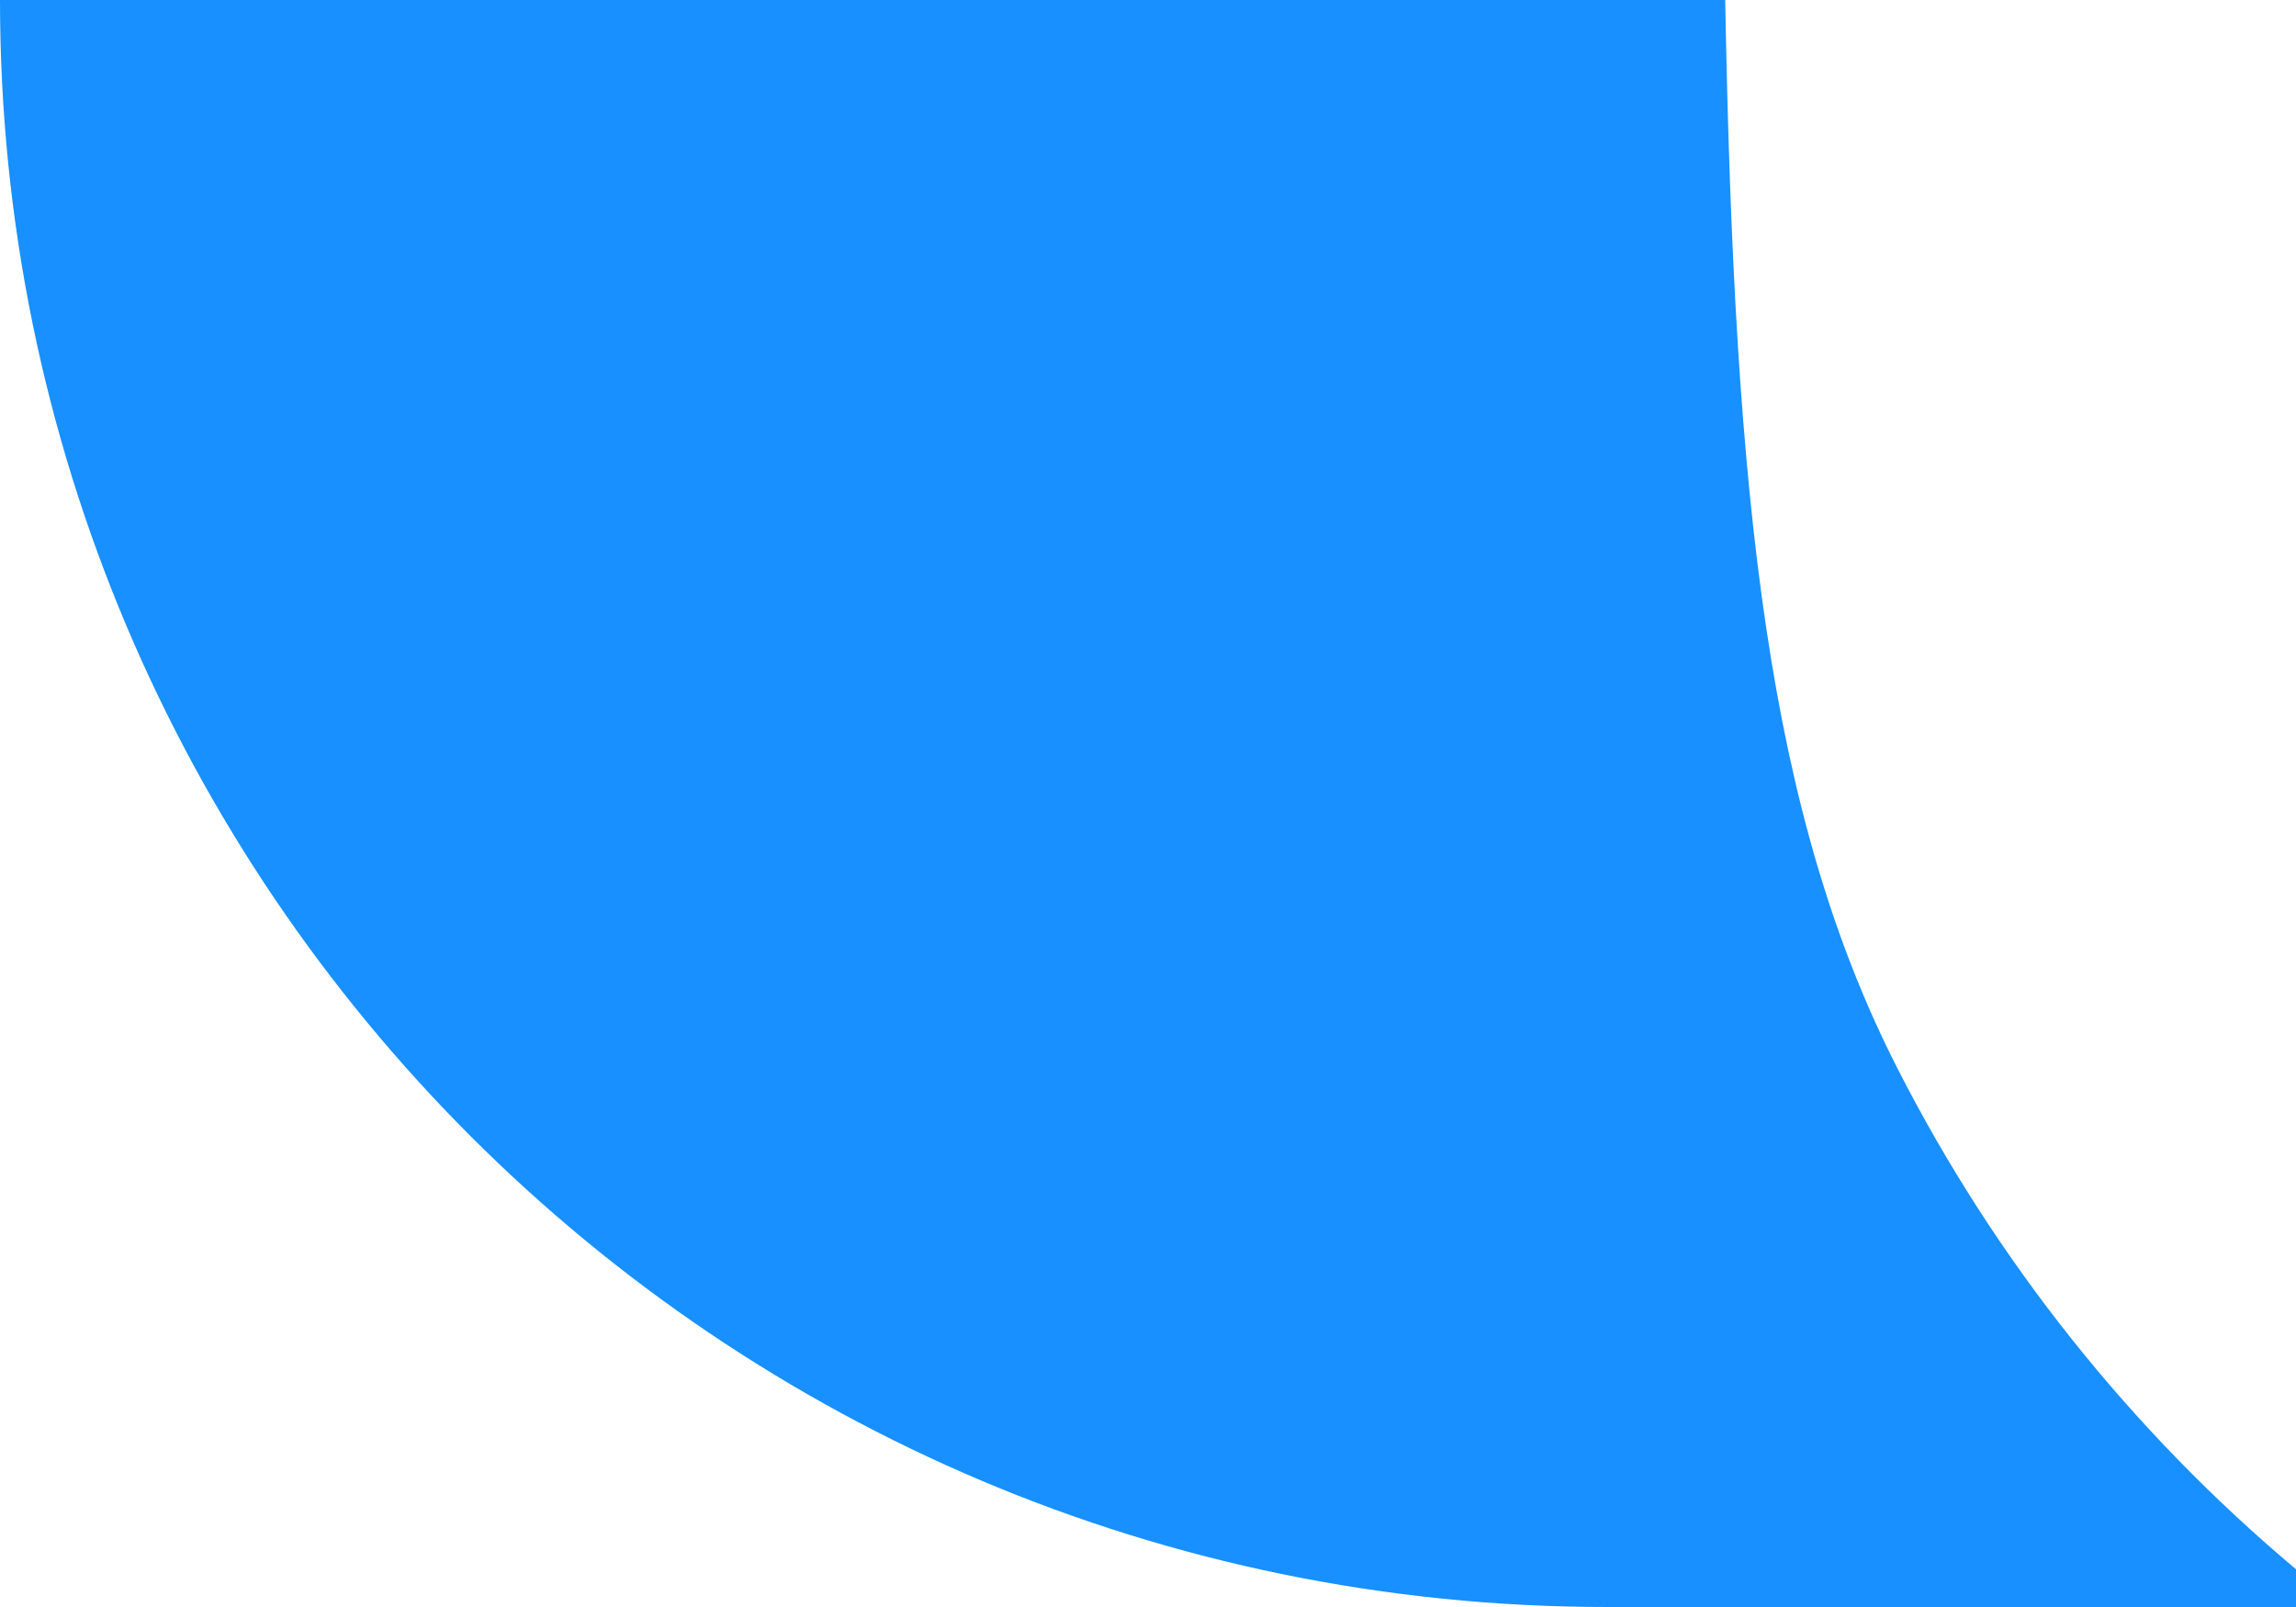 <svg width="20" height="14" viewBox="0 0 20 14" fill="none" xmlns="http://www.w3.org/2000/svg">
<path fill-rule="evenodd" clip-rule="evenodd" d="M15.028 0H0C0 7.732 6.268 14 14 14H20V13.671C18.569 12.47 17.384 10.987 16.526 9.303C15.404 7.1 15.107 4.397 15.028 0Z" fill="#1890FF"/>
</svg>
